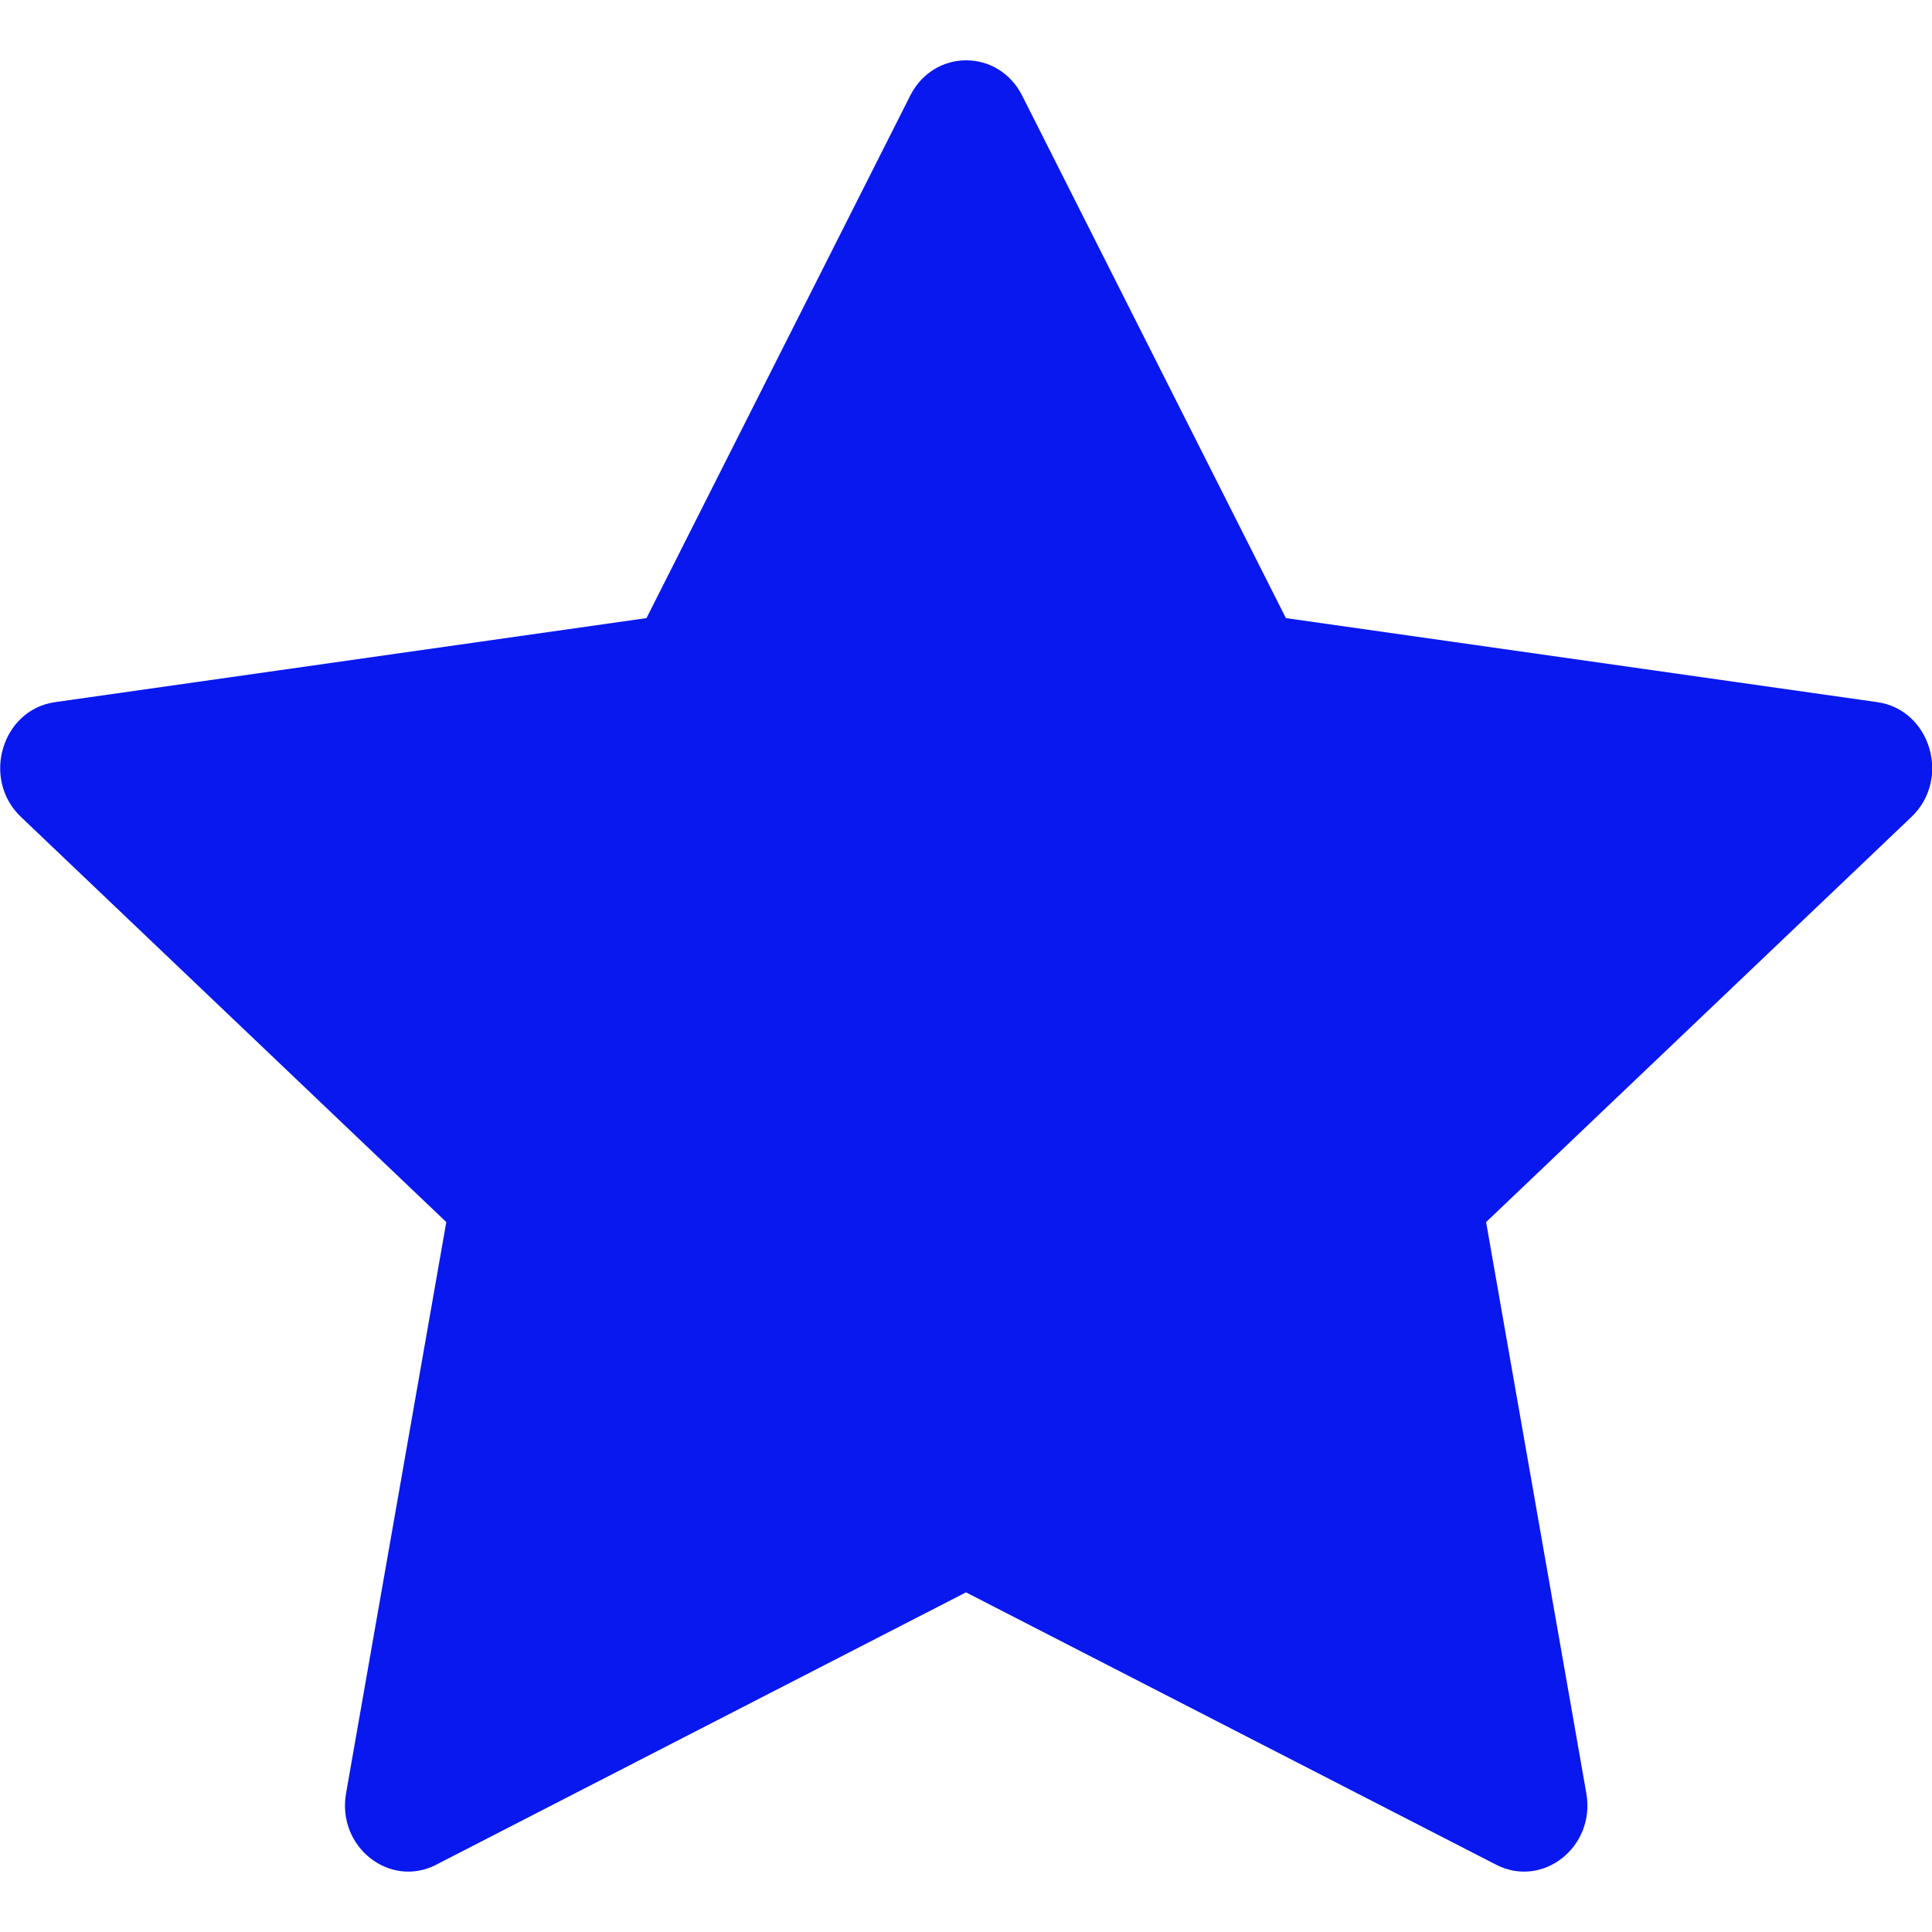 <svg width="40" height="40" viewBox="0 0 40 40" fill="none" xmlns="http://www.w3.org/2000/svg">
<g clip-path="url(#clip0_101_838)">
<path d="M9.03 38.608C8.065 39.102 6.97 38.235 7.165 37.127L9.24 25.302L0.433 16.913C-0.39 16.128 0.038 14.693 1.14 14.537L13.385 12.797L18.845 1.98C19.338 1.005 20.67 1.005 21.163 1.98L26.623 12.797L38.867 14.537C39.97 14.693 40.398 16.128 39.575 16.913L30.768 25.302L32.843 37.127C33.038 38.235 31.943 39.102 30.978 38.608L20 32.968L9.028 38.608H9.03Z" fill="#0918ef"/>
</g>
<defs>
<clipPath id="clip0_101_838">
<rect width="40" height="40" fill="white"/>
</clipPath>
</defs>
</svg>
